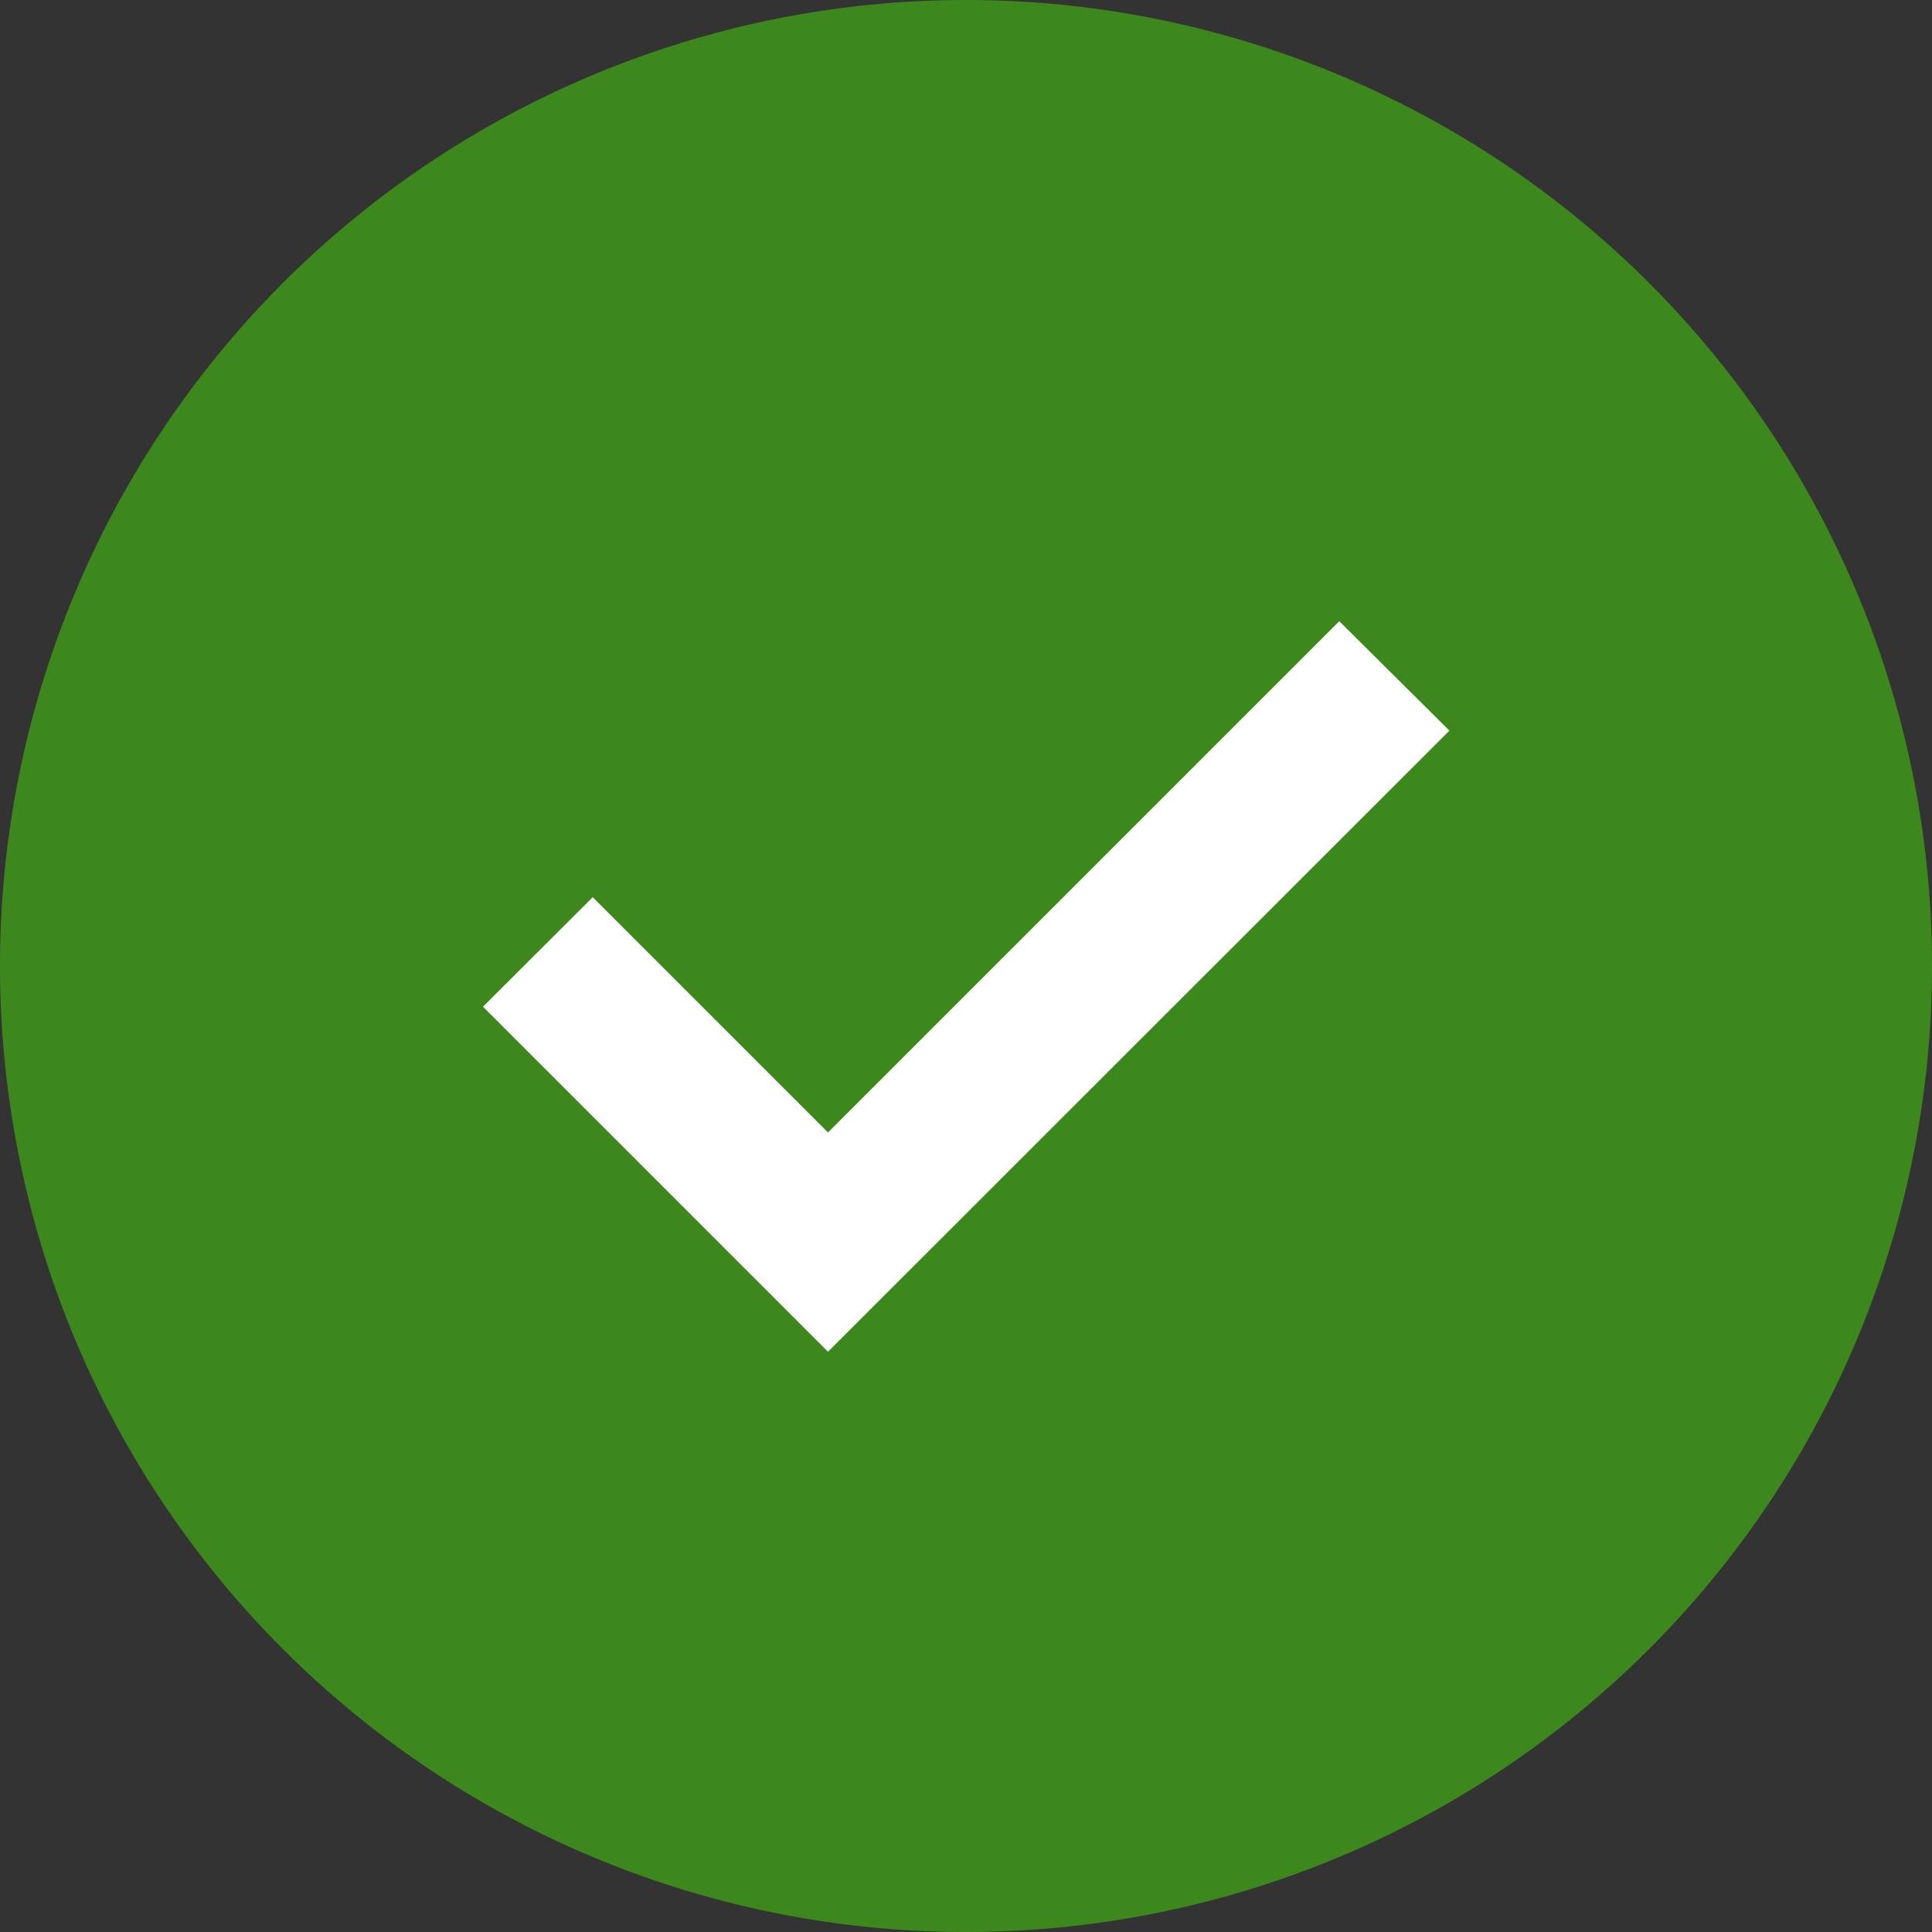 <svg xmlns="http://www.w3.org/2000/svg" width="36.5" height="36.5" viewBox="0 0 36.5 36.5">
  <rect x="0" y="0" width="36.5" height="36.5" fill="#333333" stroke="none"/>
  <g id="complete" transform="translate(-6670.26 1069)">
    <ellipse id="Ellipse_165" data-name="Ellipse 165" cx="14" cy="14.5" rx="14" ry="14.5" transform="translate(6675 -1065)" fill="#fff"/>
    <path id="checkmark-filled" d="M20.5,2.25A18.25,18.25,0,1,0,38.75,20.5,18.25,18.25,0,0,0,20.5,2.25ZM17.893,27.787l-6.518-6.518L13.448,19.2l4.445,4.445,9.659-9.659,2.081,2.067Z" transform="translate(6668.01 -1071.25)" fill="#3d881c"/>
  </g>
</svg>
